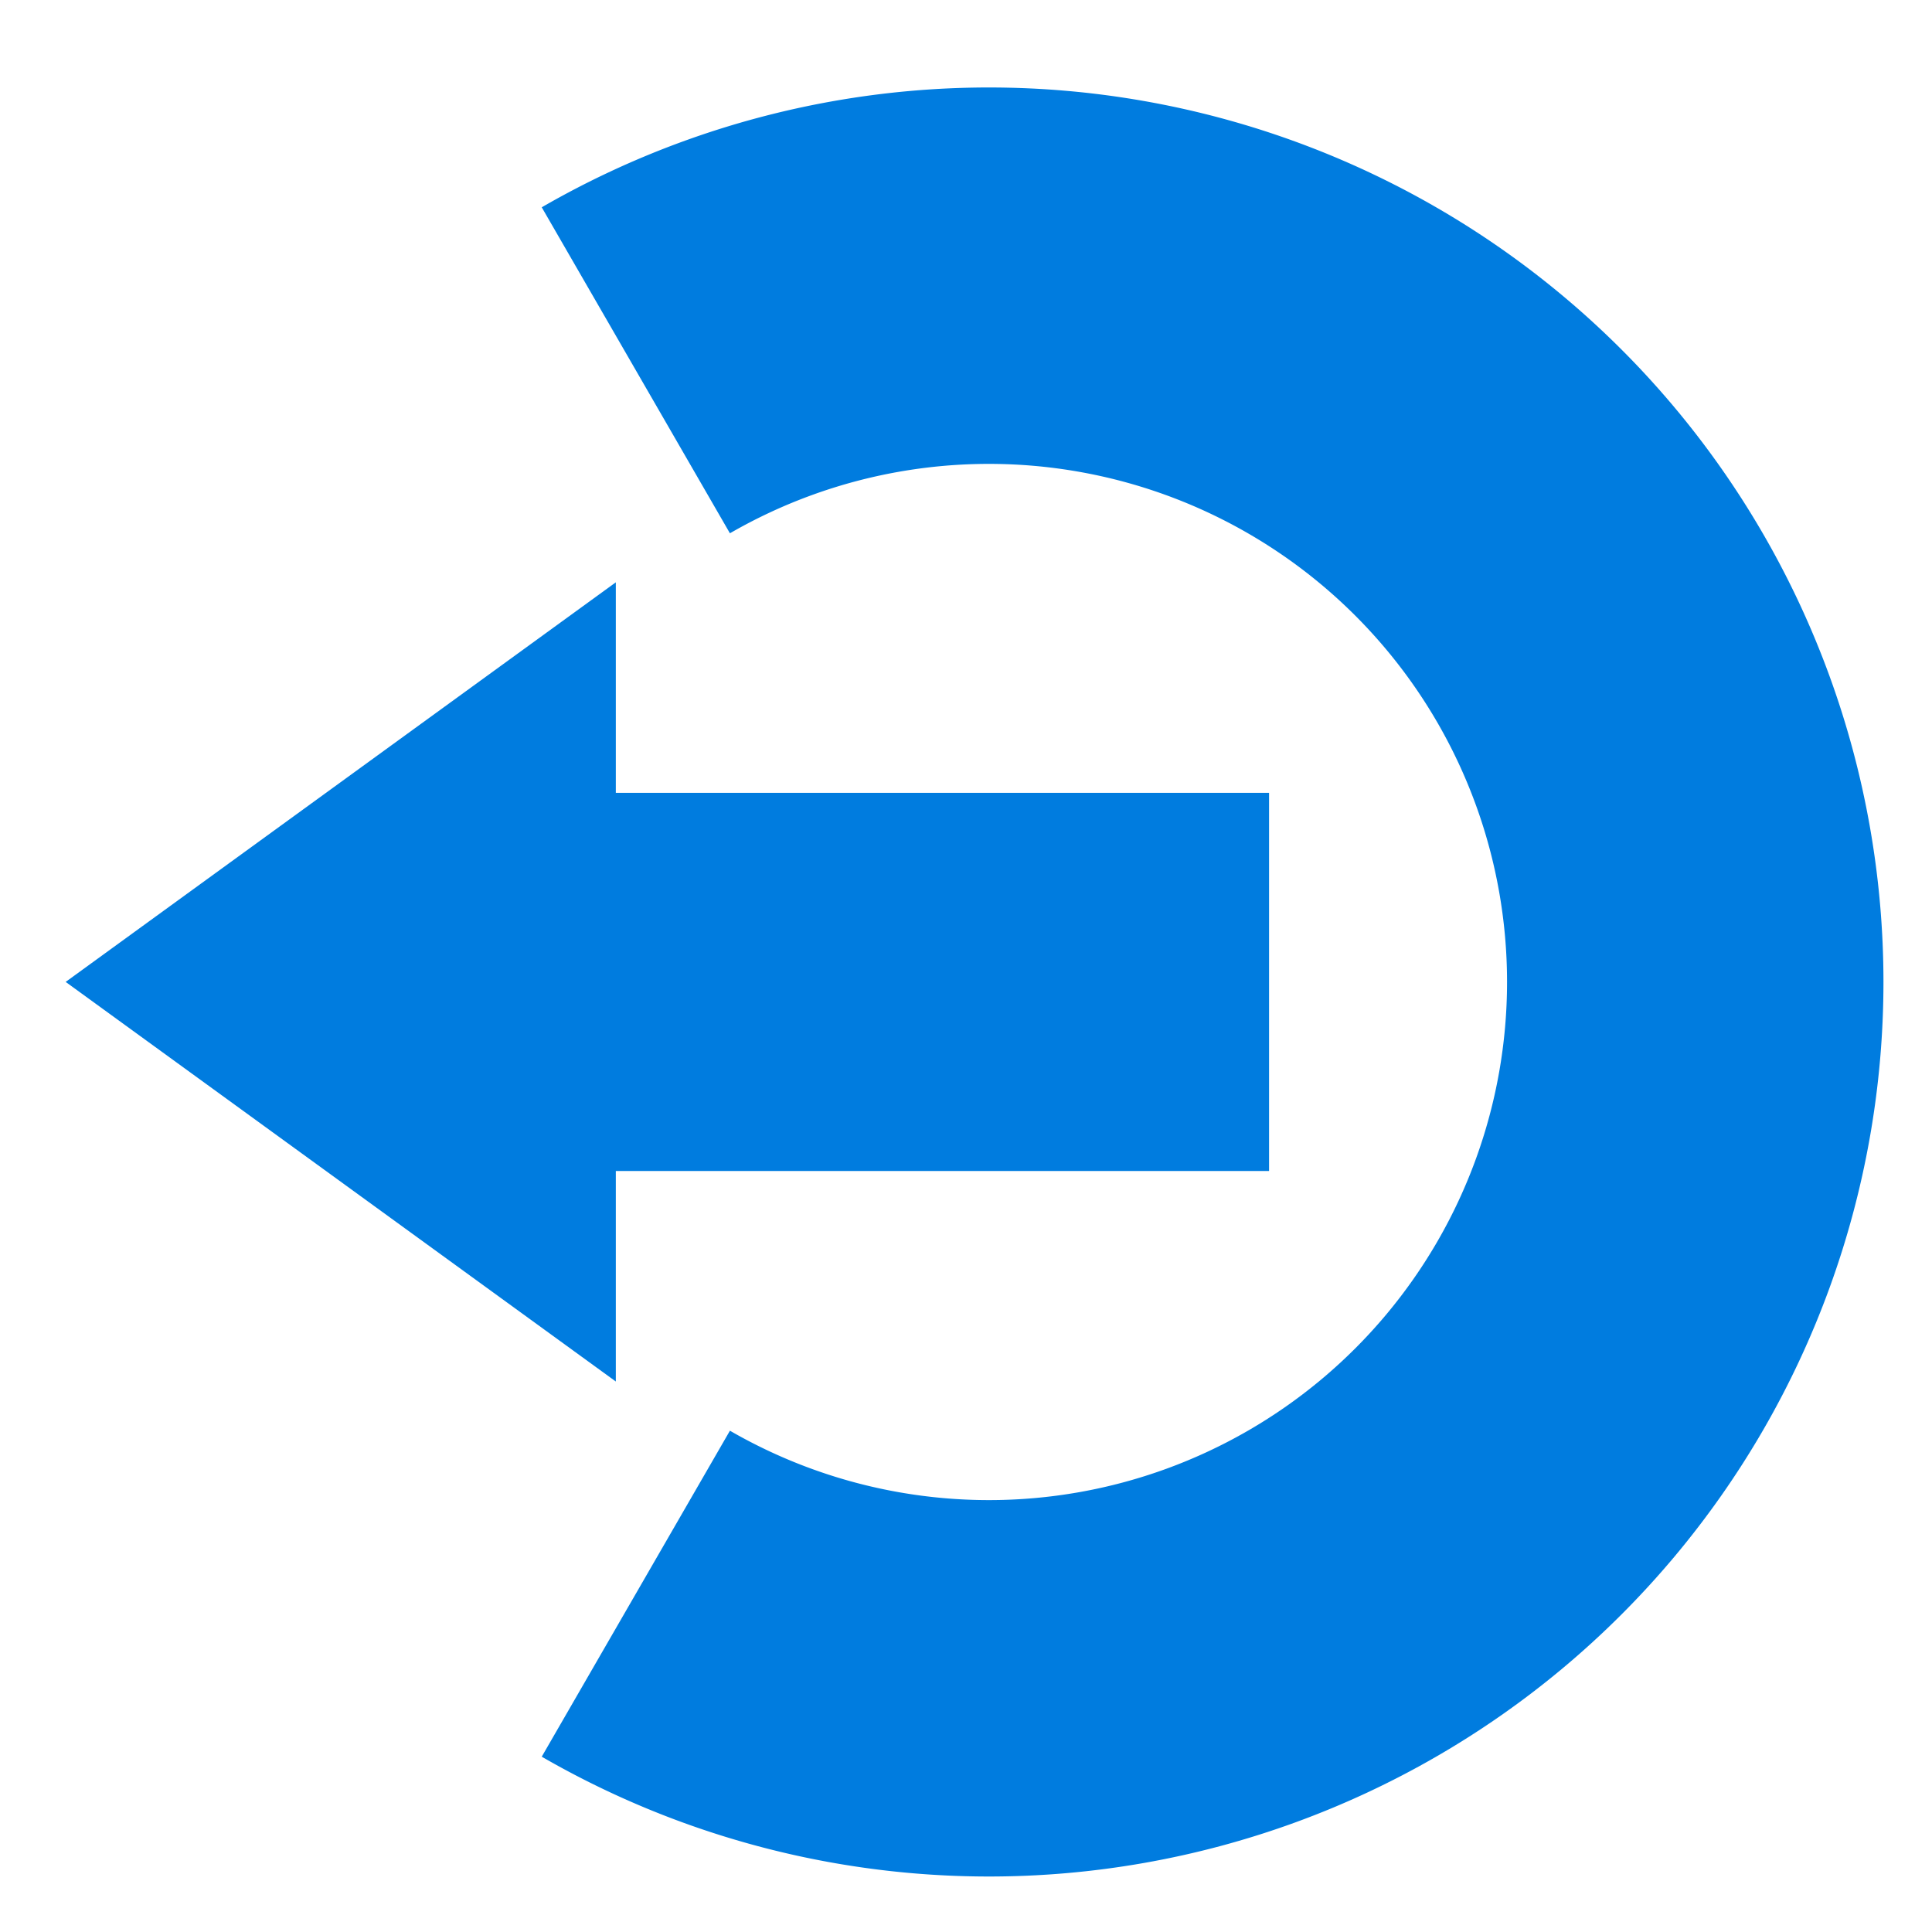 <?xml version="1.0" encoding="UTF-8" standalone="no"?>
<svg
   xmlns:dc="http://purl.org/dc/elements/1.1/"
   xmlns:cc="http://creativecommons.org/ns#"
   xmlns:rdf="http://www.w3.org/1999/02/22-rdf-syntax-ns#"
   xmlns:svg="http://www.w3.org/2000/svg"
   xmlns="http://www.w3.org/2000/svg"
   xmlns:sodipodi="http://sodipodi.sourceforge.net/DTD/sodipodi-0.dtd"
   xmlns:inkscape="http://www.inkscape.org/namespaces/inkscape"
   sodipodi:docname="siqad.svg"
   inkscape:version="1.0 (6e3e5246a0, 2020-05-07)"
   id="svg8"
   version="1.1"
   viewBox="0 0 16.933 16.933"
   height="64"
   width="64">
  <defs
     id="defs2">
    <marker
       inkscape:isstock="true"
       style="overflow:visible"
       id="TriangleOutS"
       refX="0.0"
       refY="0.0"
       orient="auto"
       inkscape:stockid="TriangleOutS">
      <path
         transform="scale(0.2)"
         style="fill-rule:evenodd;stroke:#007cdf;stroke-width:1pt;stroke-opacity:1;fill:#007cdf;fill-opacity:1"
         d="M 5.77,0.0 L -2.88,5.0 L -2.88,-5.0 L 5.77,0.0 z "
         id="path983" />
    </marker>
  </defs>
  <sodipodi:namedview
     inkscape:document-rotation="0"
     inkscape:window-maximized="0"
     inkscape:window-y="102"
     inkscape:window-x="0"
     inkscape:window-height="2052"
     inkscape:window-width="3828"
     units="px"
     showgrid="false"
     inkscape:current-layer="g4755"
     inkscape:document-units="mm"
     inkscape:cy="-844.14469"
     inkscape:cx="-1458.422"
     inkscape:zoom="0.46089775"
     inkscape:pageshadow="2"
     inkscape:pageopacity="0.0"
     borderopacity="1.0"
     bordercolor="#666666"
     pagecolor="#ffffff"
     id="base" />
  <g
     transform="translate(0,-284.3)"
     id="layer1"
     inkscape:groupmode="layer"
     inkscape:label="Layer 1">
    <g
       transform="matrix(1.392,0,0,-1.392,-0.282,697.14)"
       id="g4755">
      <path
         d="m 294.249,4.206 a 4.447,4.447 0 0 1 -0.993,5.63 4.447,4.447 0 0 1 -5.717,10e-8 4.447,4.447 0 0 1 -0.993,-5.63"
         sodipodi:arc-type="arc"
         sodipodi:open="true"
         sodipodi:end="3.6651914"
         sodipodi:start="5.7595865"
         sodipodi:ry="4.4470916"
         sodipodi:rx="4.4470916"
         sodipodi:cy="6.4296513"
         sodipodi:cx="290.39792"
         sodipodi:type="arc"
         transform="matrix(0,1,1,0,0,0)"
         id="path833"
         style="fill:none;stroke:#007cdf;stroke-width:2.37;stroke-miterlimit:4;stroke-dasharray:none;stroke-opacity:1" />
      <g
         transform="translate(0,-0.144)"
         id="g1123">
        <path
           inkscape:connector-curvature="0"
           id="path4751"
           d="M 8.193,290.542 H 3.718"
           style="fill:none;stroke:#007cdf;stroke-width:2.381;stroke-linecap:butt;stroke-linejoin:miter;stroke-miterlimit:4;stroke-dasharray:none;stroke-opacity:1"
           sodipodi:nodetypes="cc" />
        <path
           sodipodi:nodetypes="ccccc"
           id="path1119"
           d="m 4.08,293.058 -3.464,-2.516 3.464,-2.516 v 2.516 z"
           style="fill:#007cdf;fill-opacity:1;stroke:none;stroke-width:0.19px;stroke-linecap:butt;stroke-linejoin:miter;stroke-opacity:1" />
      </g>
    </g>
  </g>
</svg>
